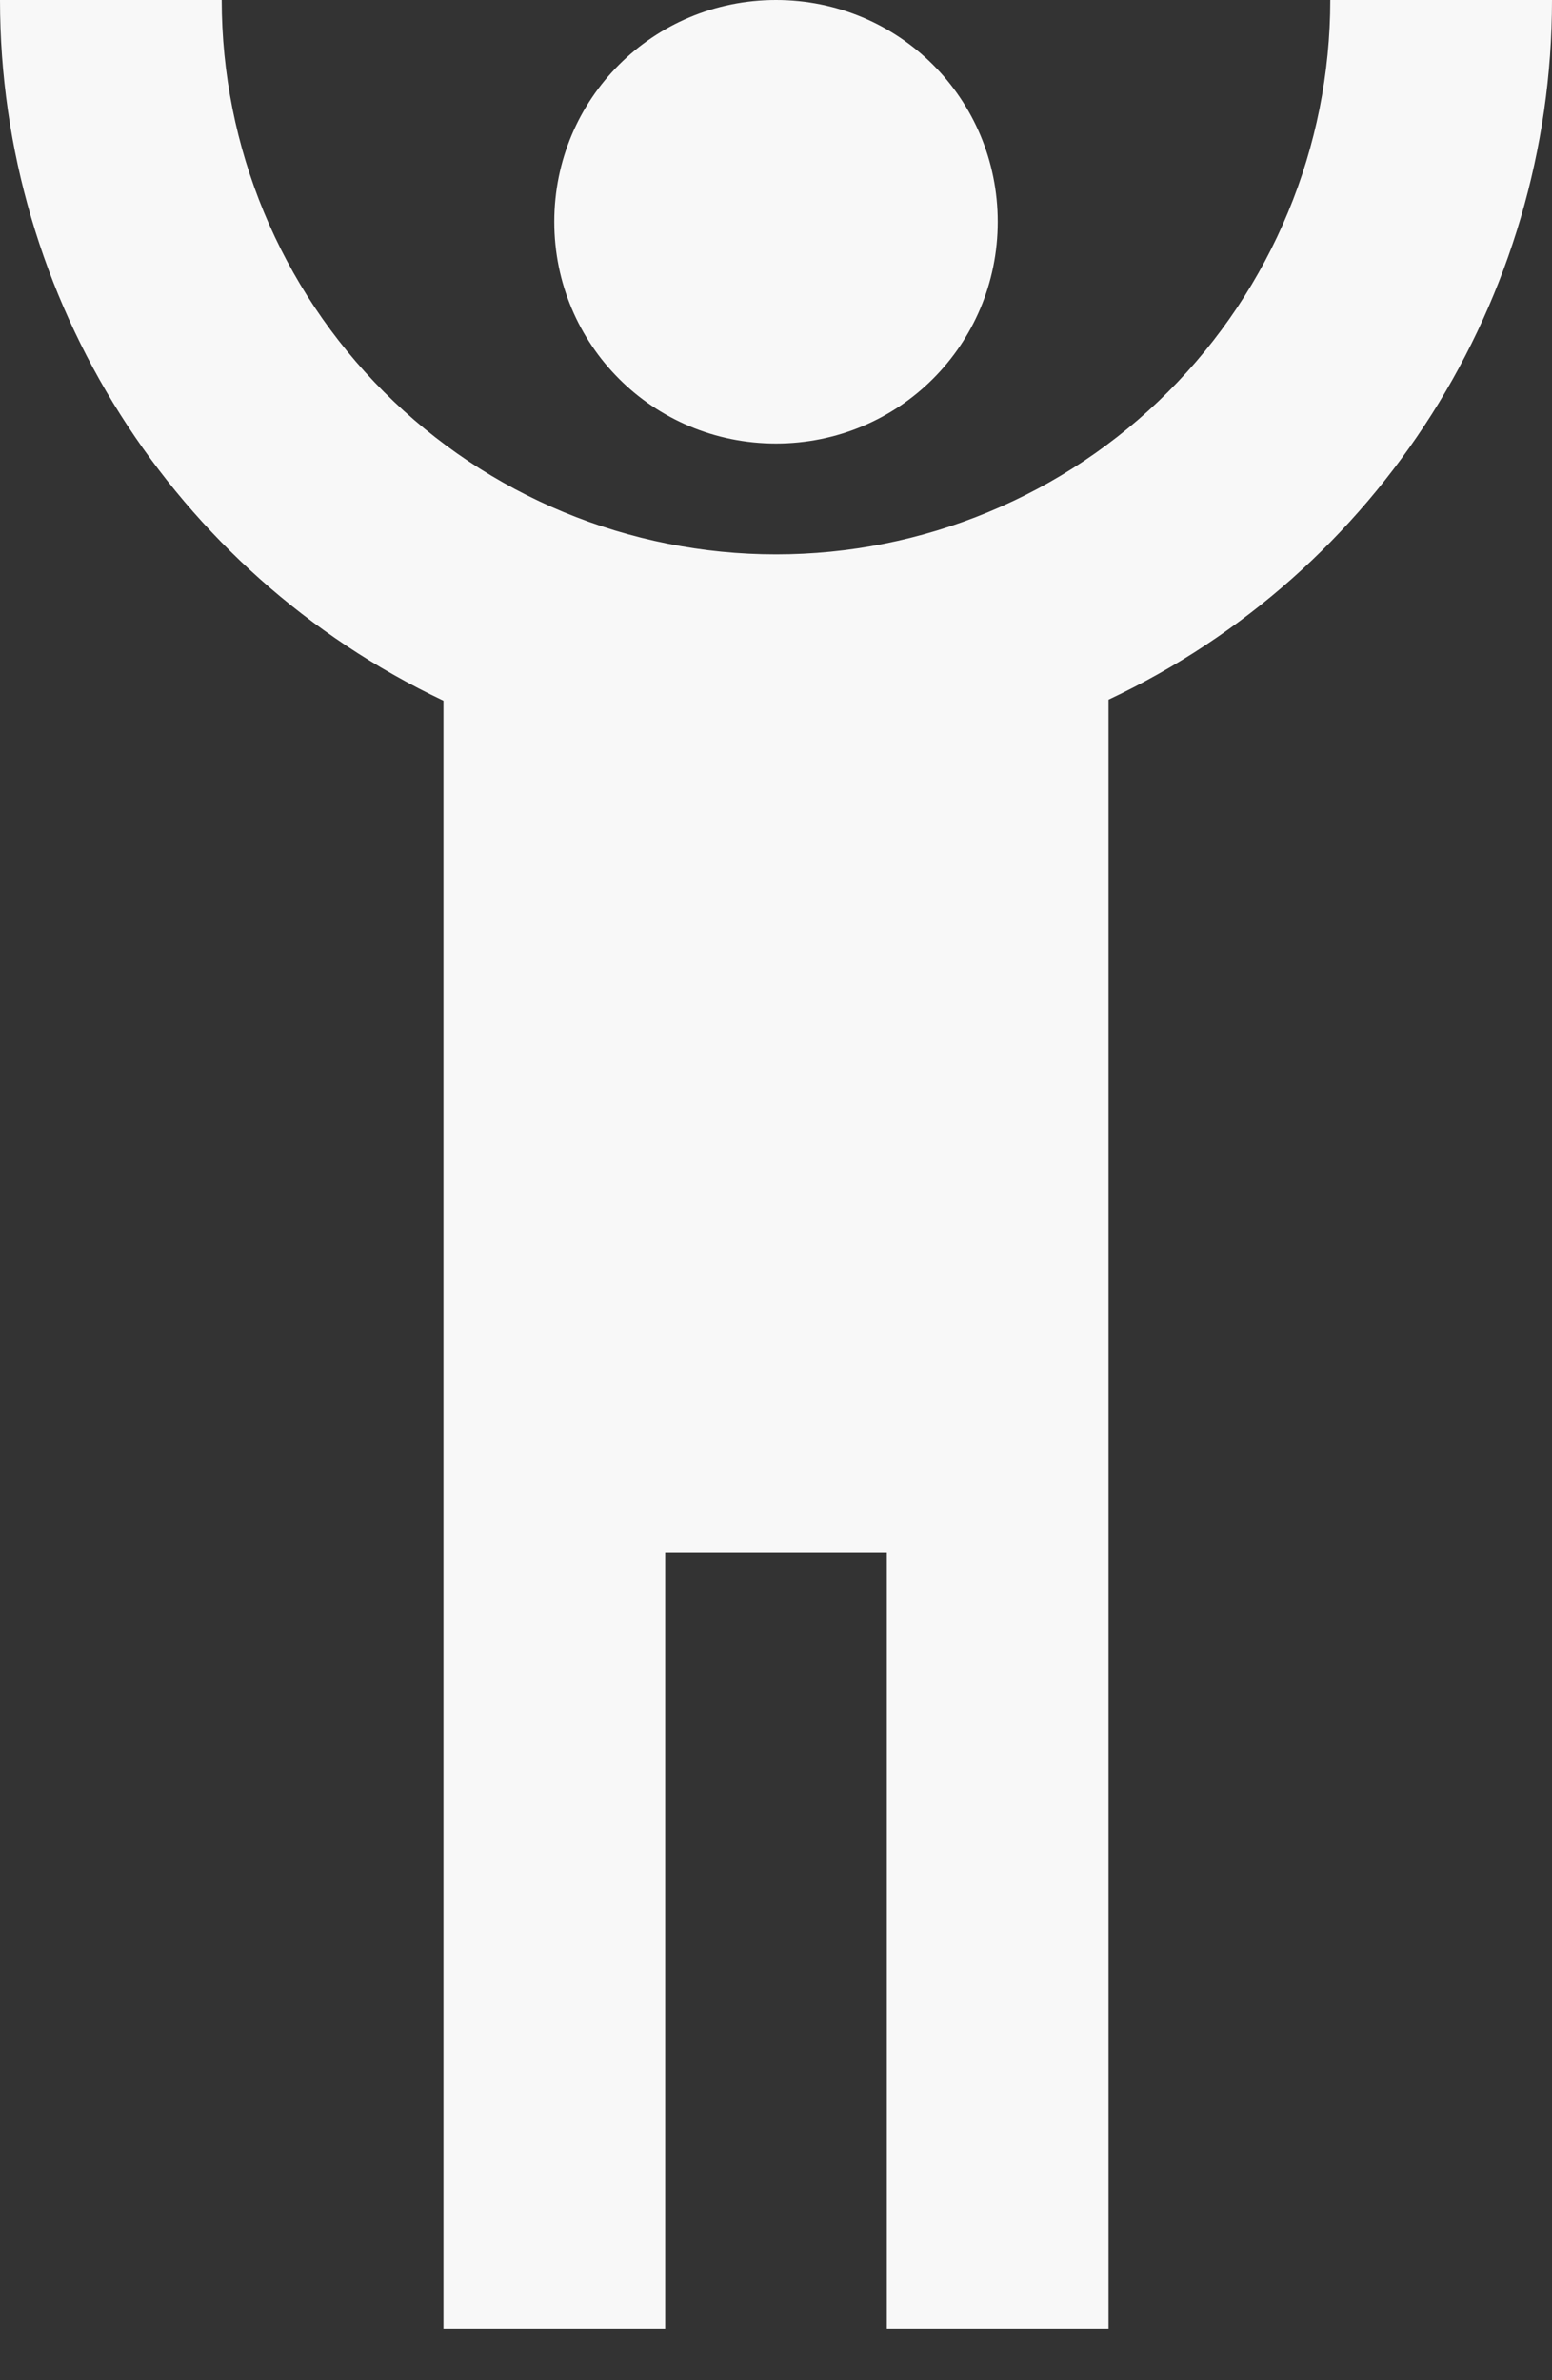 <svg width="15" height="23" viewBox="0 0 15 23" fill="none" xmlns="http://www.w3.org/2000/svg">
<rect x="0" y="0" width="15" height="23" fill="#333333" stroke="none"/>
<path d="M0 0C0 2.893 1.671 5.529 4.286 6.771V22.5H6.429V15H8.571V22.5H10.714V6.761C13.329 5.529 15 2.893 15 0H12.857C12.857 1.421 12.293 2.783 11.288 3.788C10.791 4.286 10.2 4.68 9.55 4.949C8.9 5.219 8.204 5.357 7.5 5.357C6.079 5.357 4.717 4.793 3.712 3.788C2.707 2.783 2.143 1.421 2.143 0M7.5 0C6.311 0 5.357 0.954 5.357 2.143C5.357 3.332 6.311 4.286 7.5 4.286C8.689 4.286 9.643 3.332 9.643 2.143C9.643 0.954 8.689 0 7.5 0Z" fill="#F8F8F8"/>
</svg>
